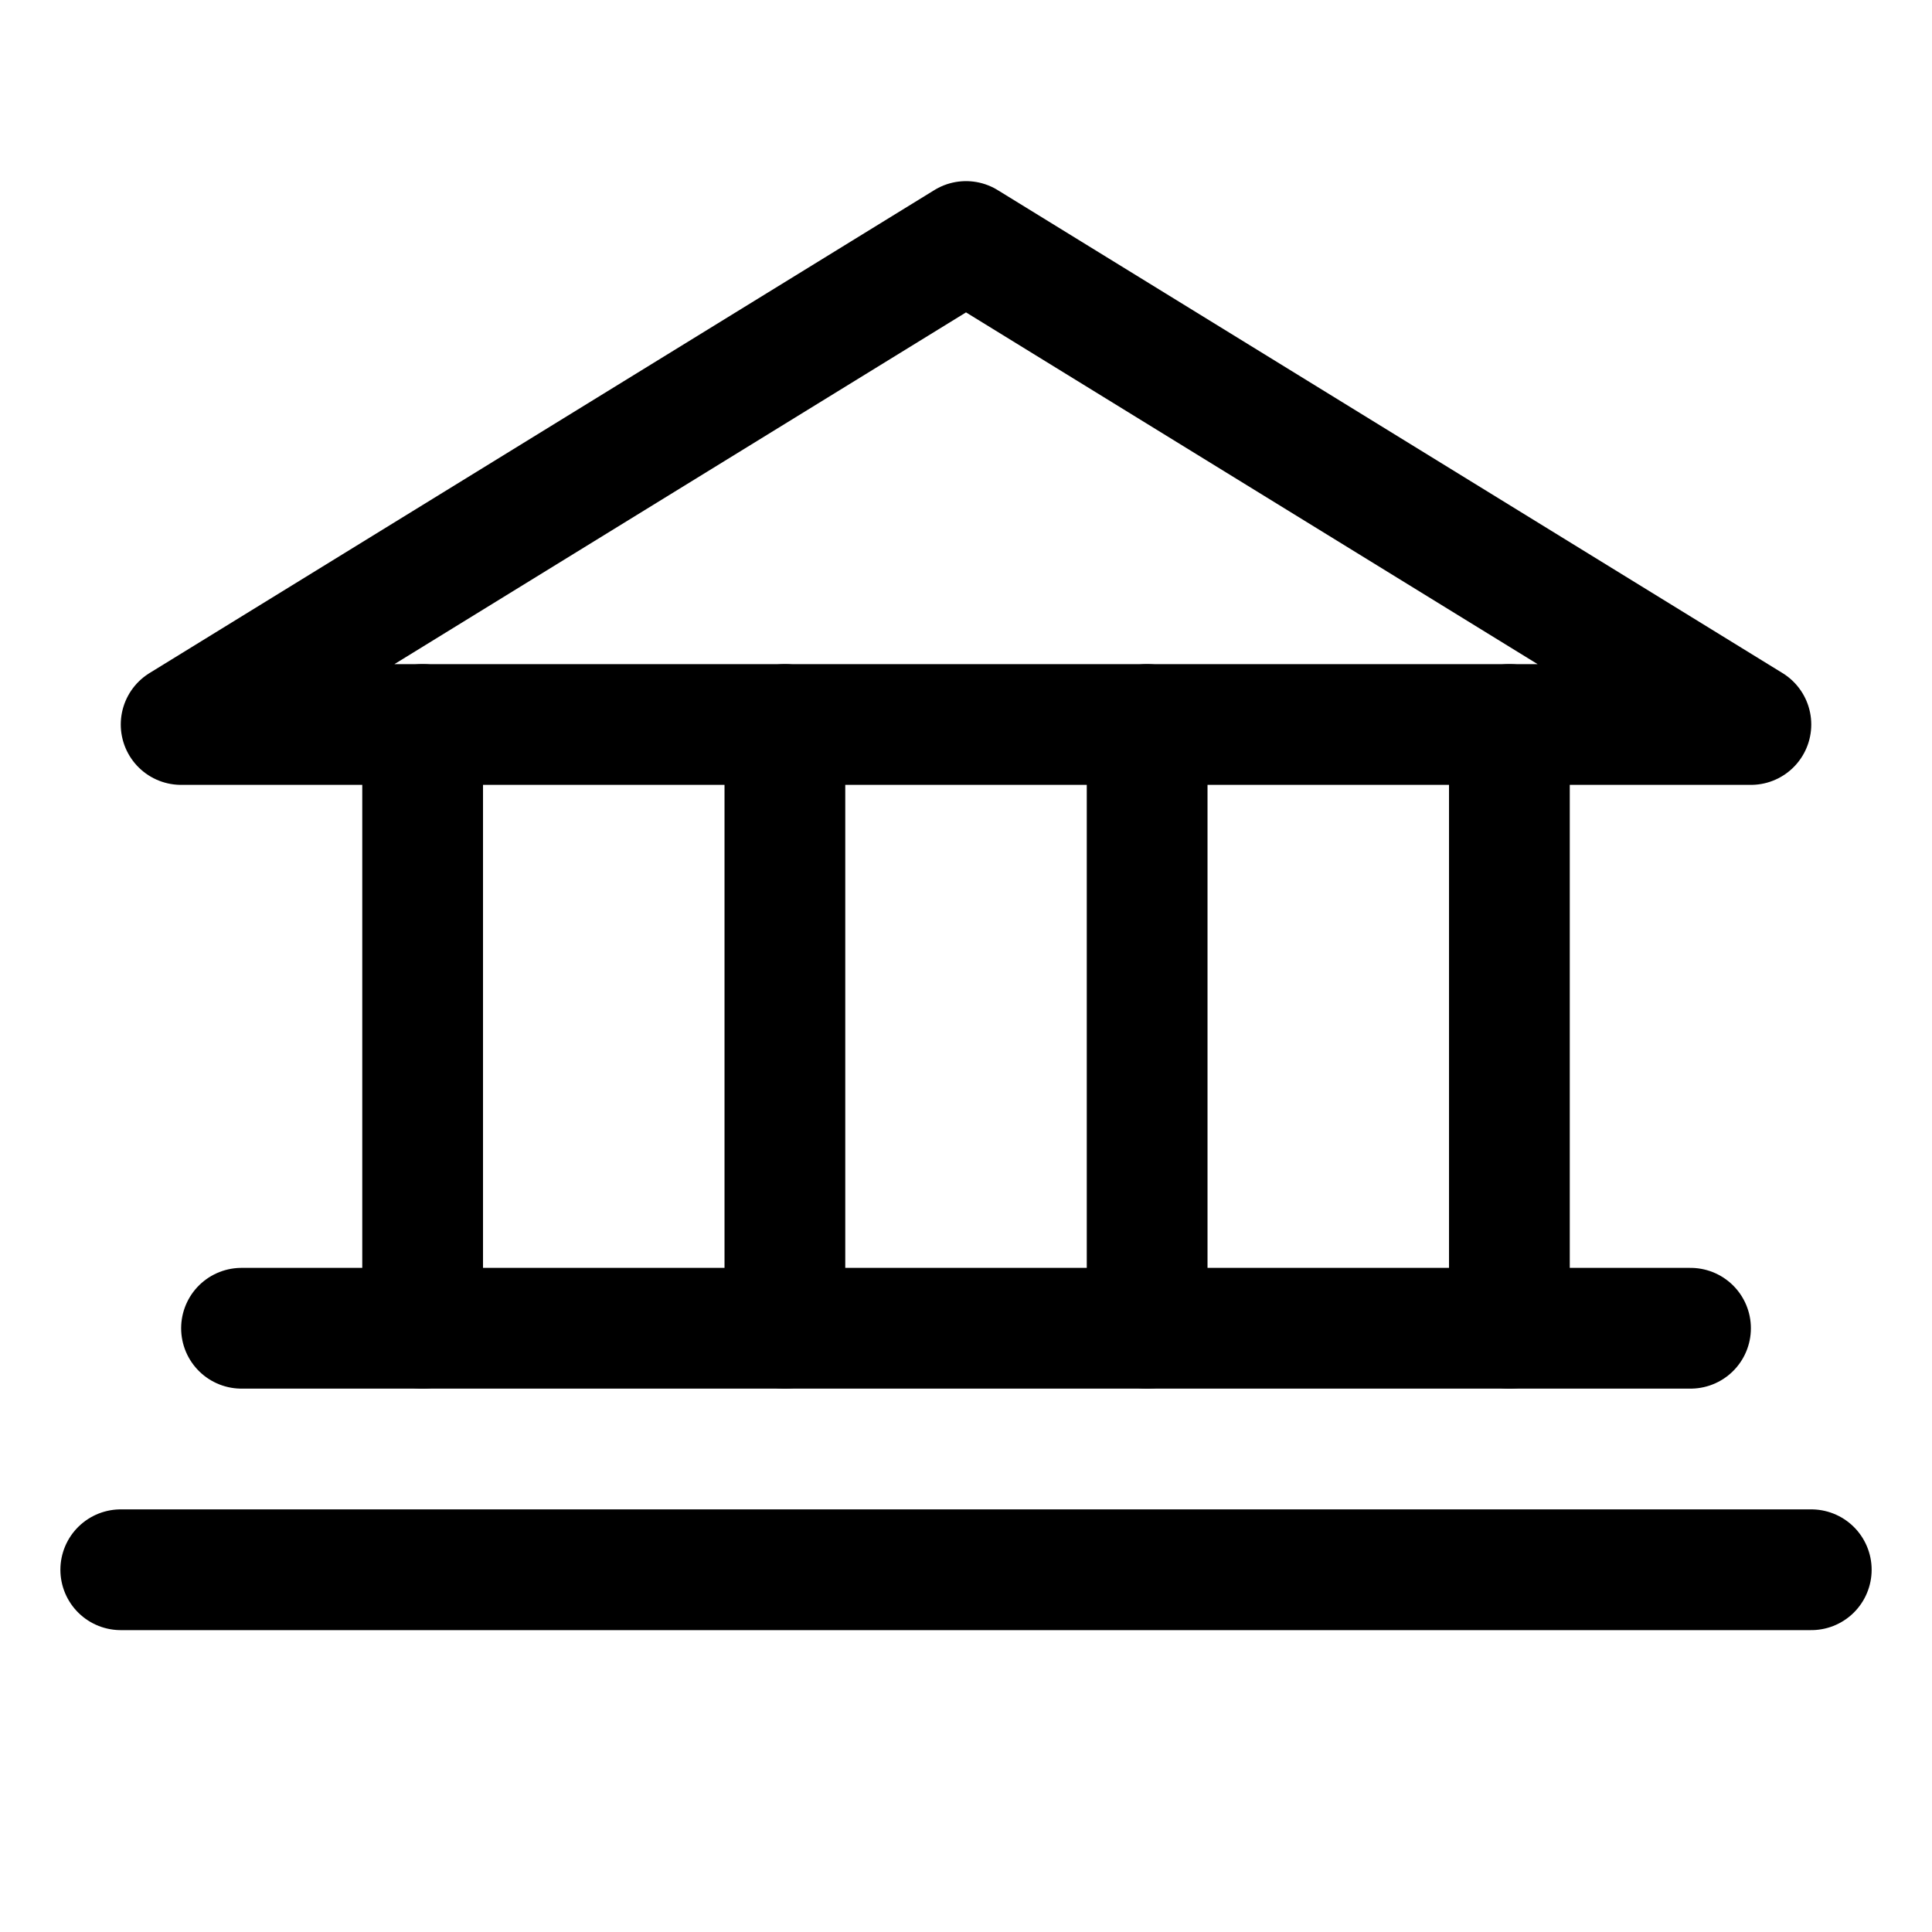 <svg xmlns="http://www.w3.org/2000/svg" width="192" height="192" fill="#000000" viewBox="0 0 256 256"><rect width="256" height="256" fill="none"></rect><polygon points="24.002 96 232.002 96 128.002 32 24.002 96" fill="none" stroke="#000000" stroke-linecap="round" stroke-linejoin="round" stroke-width="16"></polygon><line x1="56.002" y1="96" x2="56.002" y2="176" fill="none" stroke="#000000" stroke-linecap="round" stroke-linejoin="round" stroke-width="16"></line><line x1="104.002" y1="96" x2="104.002" y2="176" fill="none" stroke="#000000" stroke-linecap="round" stroke-linejoin="round" stroke-width="16"></line><line x1="152.002" y1="96" x2="152.002" y2="176" fill="none" stroke="#000000" stroke-linecap="round" stroke-linejoin="round" stroke-width="16"></line><line x1="200.002" y1="96" x2="200.002" y2="176" fill="none" stroke="#000000" stroke-linecap="round" stroke-linejoin="round" stroke-width="16"></line><line x1="32.002" y1="176" x2="224.002" y2="176" fill="none" stroke="#000000" stroke-linecap="round" stroke-linejoin="round" stroke-width="16"></line><line x1="16.002" y1="208" x2="240.002" y2="208" fill="none" stroke="#000000" stroke-linecap="round" stroke-linejoin="round" stroke-width="16"></line></svg>
